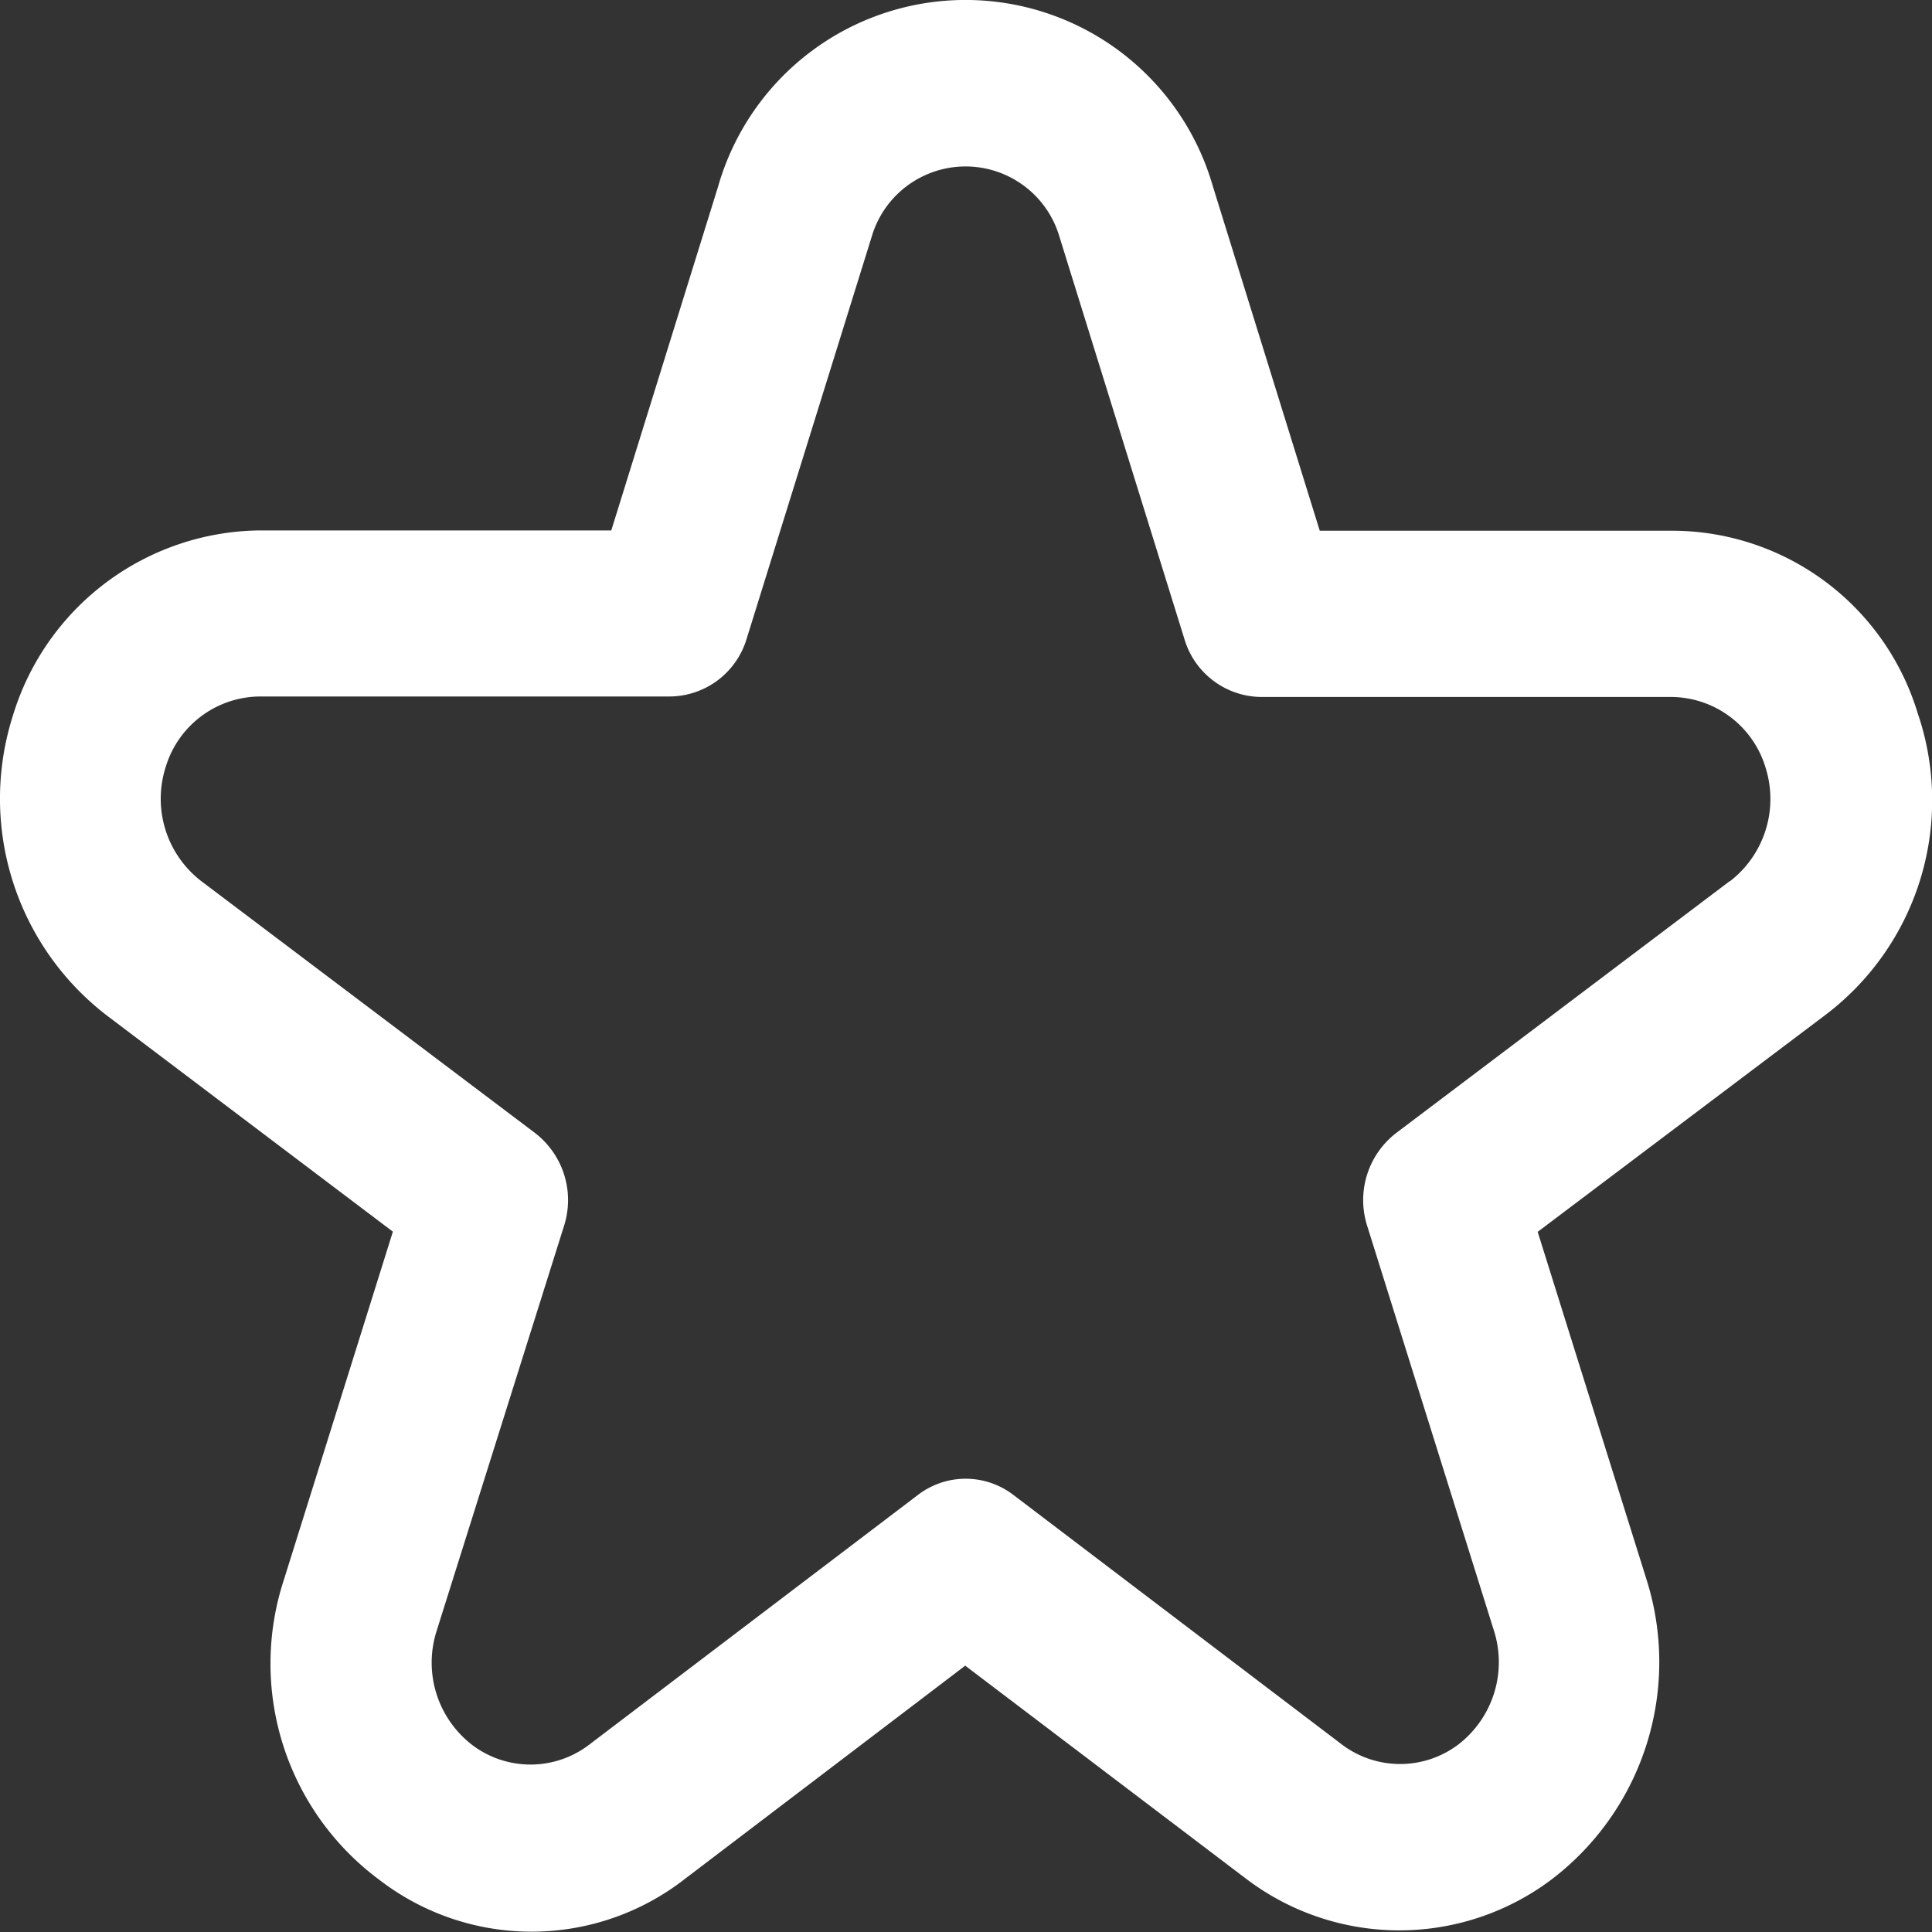 <svg xmlns="http://www.w3.org/2000/svg" width="20" height="20" viewBox="0 0 20 20">
  <rect x="0" y="0" width="20" height="20" fill="#333333" stroke="none"/>
  <path id="_3916582" data-name="3916582" d="M19.868,7.6a2.659,2.659,0,0,0-2.556-1.916H13.67L12.564,2.12a2.664,2.664,0,0,0-5.122,0L6.336,5.681H2.694A2.7,2.7,0,0,0,.141,7.6a2.83,2.83,0,0,0,.97,3.1L4.075,12.94l-1.127,3.6a2.786,2.786,0,0,0,.987,3.11A2.581,2.581,0,0,0,7.1,19.639L10,17.433l2.9,2.2a2.621,2.621,0,0,0,3.166.016,2.829,2.829,0,0,0,.987-3.107l-1.127-3.6L18.9,10.7a2.786,2.786,0,0,0,.969-3.1ZM17.915,9.311l-3.454,2.608a.877.877,0,0,0-.3.961l1.313,4.193a1.076,1.076,0,0,1-.376,1.181,1,1,0,0,1-1.2-.006l-3.4-2.583a.812.812,0,0,0-.987,0l-3.4,2.583a1,1,0,0,1-1.208.011,1.076,1.076,0,0,1-.375-1.186L5.847,12.88a.877.877,0,0,0-.3-.961L2.091,9.311a1.076,1.076,0,0,1-.368-1.18A1.026,1.026,0,0,1,2.694,7.4H6.945a.837.837,0,0,0,.793-.6L9.03,2.646a1.013,1.013,0,0,1,1.947,0l1.292,4.159a.837.837,0,0,0,.793.6h4.251a1.026,1.026,0,0,1,.971.728,1.076,1.076,0,0,1-.368,1.18Z" transform="translate(-0.008 -0.19)" fill="#fff"/>
</svg>
